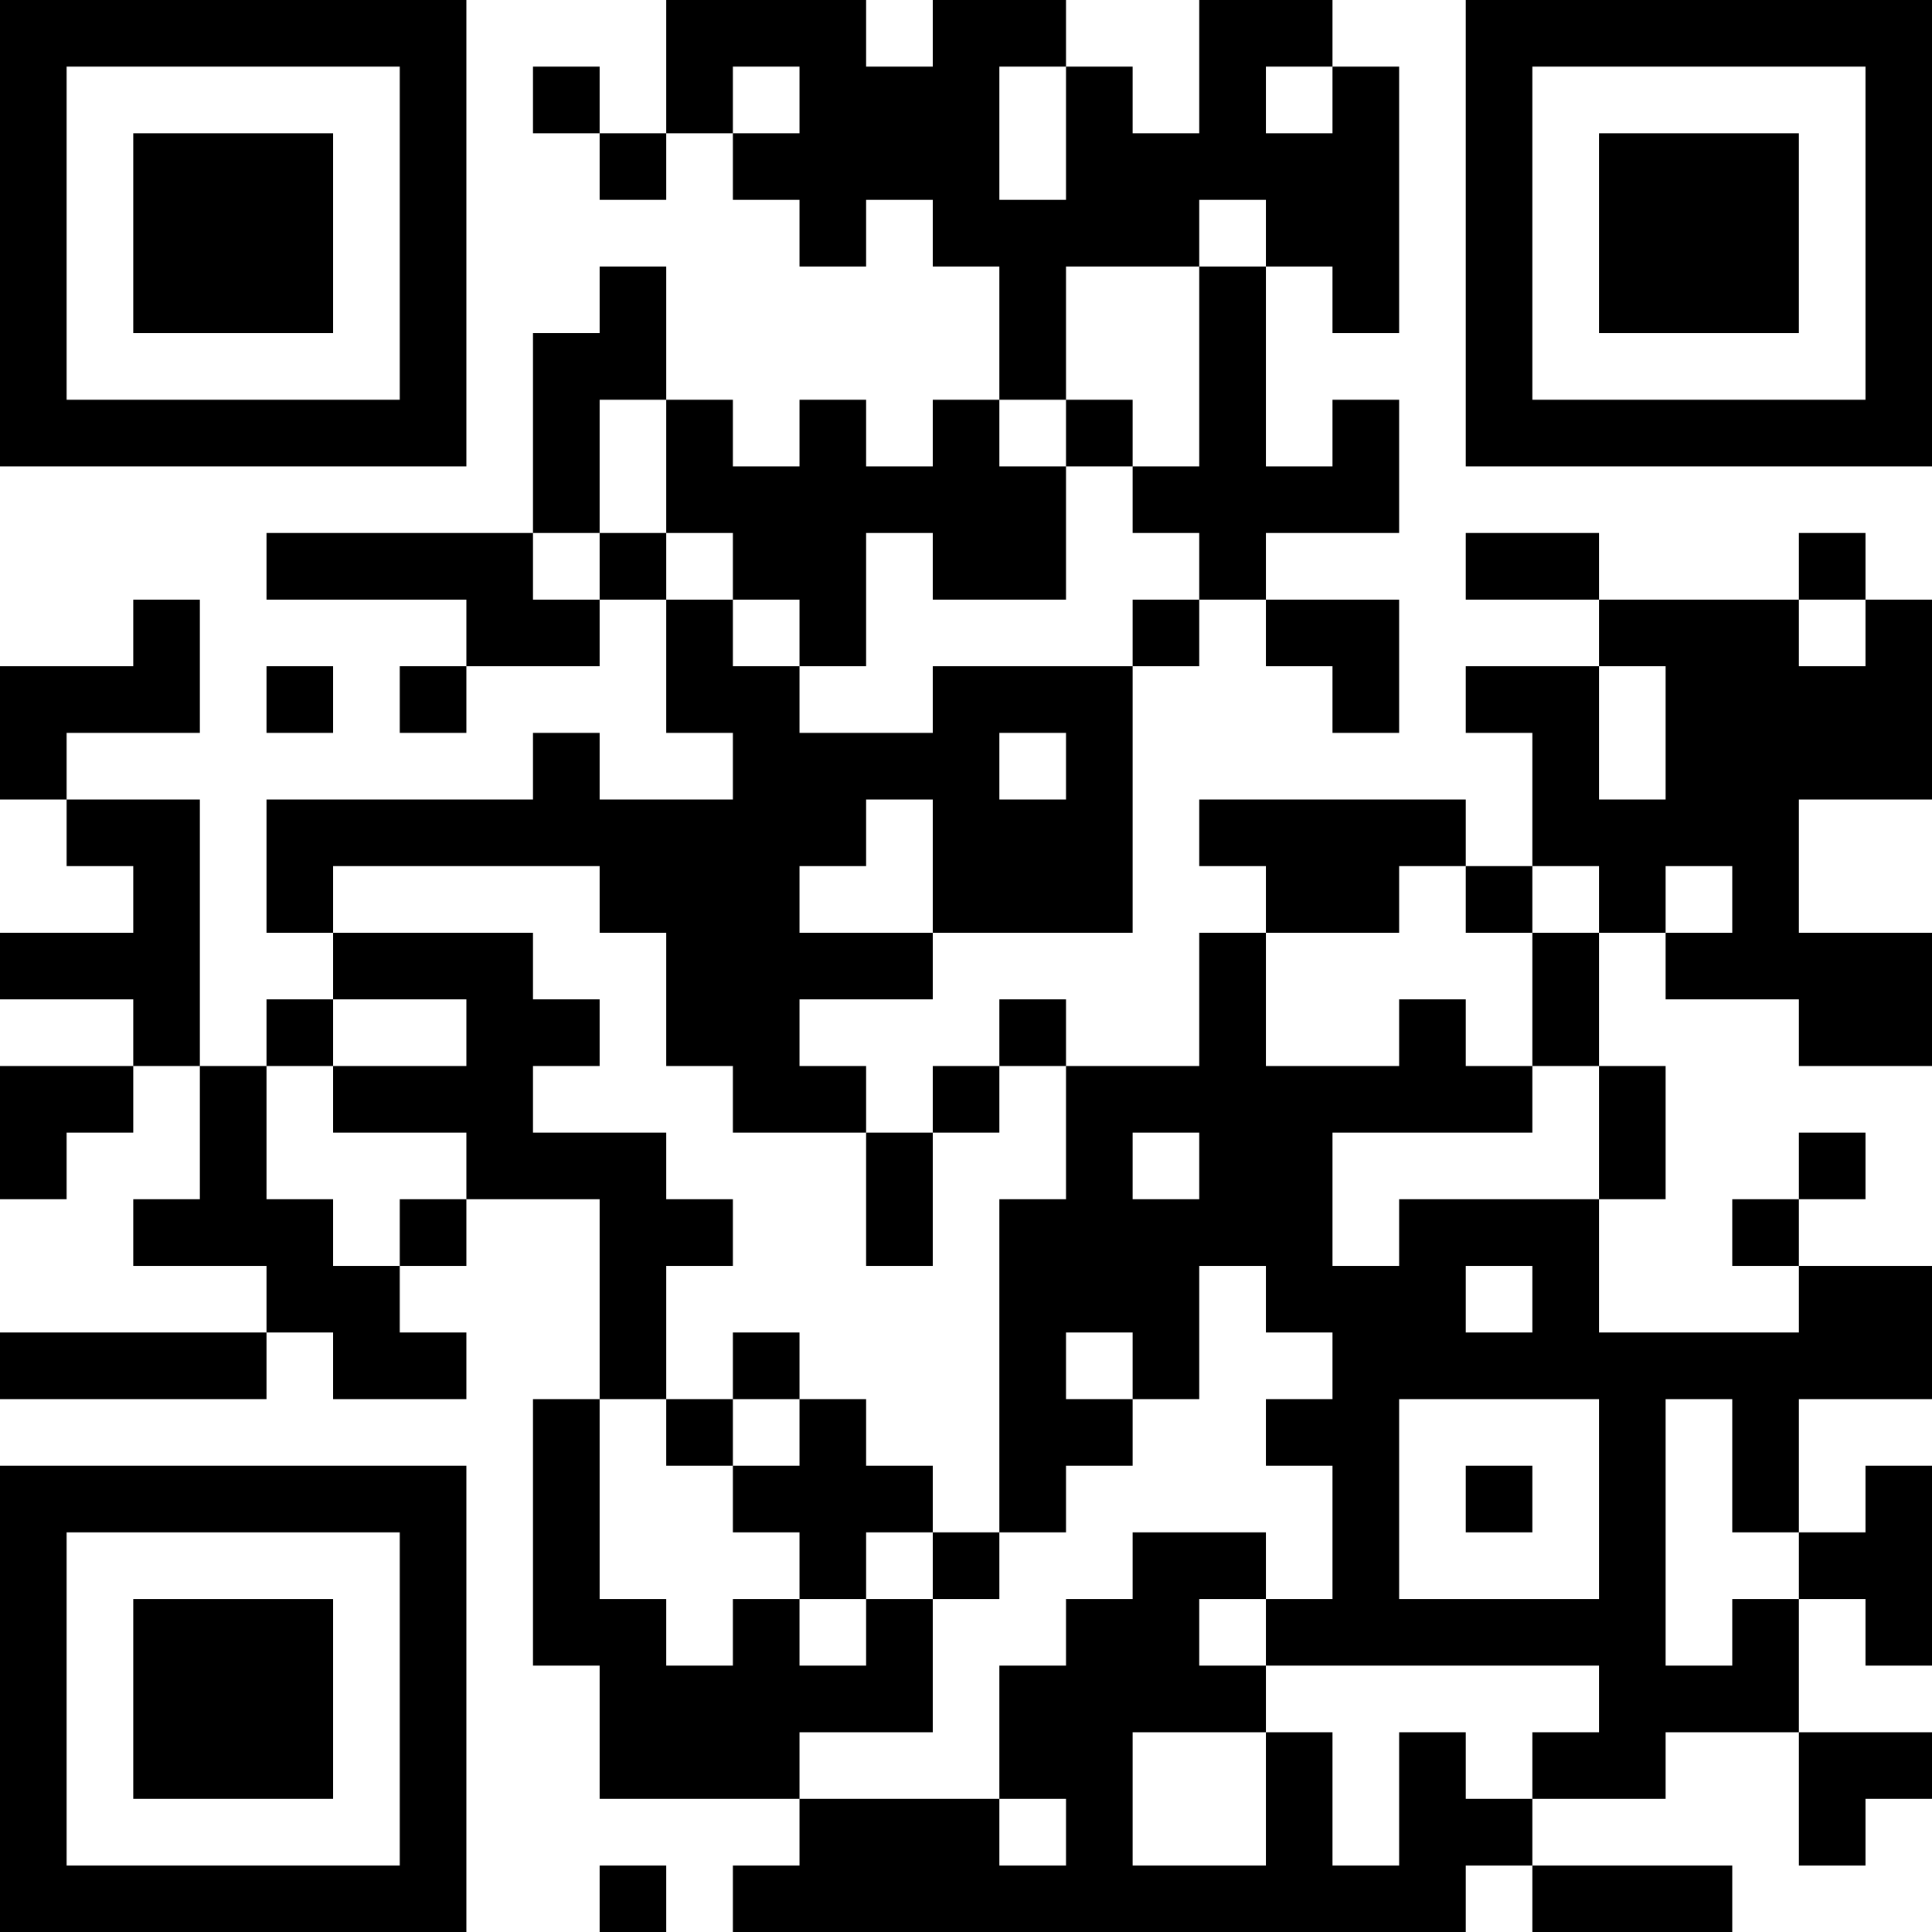 <?xml version="1.0" encoding="UTF-8"?>
<svg xmlns="http://www.w3.org/2000/svg" version="1.1" width="200" height="200" viewBox="0 0 200 200"><rect x="0" y="0" width="200" height="200" fill="#ffffff"/><g transform="scale(6.897)"><g transform="translate(0,0)"><path fill-rule="evenodd" d="M10 0L10 2L9 2L9 1L8 1L8 2L9 2L9 3L10 3L10 2L11 2L11 3L12 3L12 4L13 4L13 3L14 3L14 4L15 4L15 6L14 6L14 7L13 7L13 6L12 6L12 7L11 7L11 6L10 6L10 4L9 4L9 5L8 5L8 8L4 8L4 9L7 9L7 10L6 10L6 11L7 11L7 10L9 10L9 9L10 9L10 11L11 11L11 12L9 12L9 11L8 11L8 12L4 12L4 14L5 14L5 15L4 15L4 16L3 16L3 12L1 12L1 11L3 11L3 9L2 9L2 10L0 10L0 12L1 12L1 13L2 13L2 14L0 14L0 15L2 15L2 16L0 16L0 18L1 18L1 17L2 17L2 16L3 16L3 18L2 18L2 19L4 19L4 20L0 20L0 21L4 21L4 20L5 20L5 21L7 21L7 20L6 20L6 19L7 19L7 18L9 18L9 21L8 21L8 25L9 25L9 27L12 27L12 28L11 28L11 29L22 29L22 28L23 28L23 29L26 29L26 28L23 28L23 27L25 27L25 26L27 26L27 28L28 28L28 27L29 27L29 26L27 26L27 24L28 24L28 25L29 25L29 22L28 22L28 23L27 23L27 21L29 21L29 19L27 19L27 18L28 18L28 17L27 17L27 18L26 18L26 19L27 19L27 20L24 20L24 18L25 18L25 16L24 16L24 14L25 14L25 15L27 15L27 16L29 16L29 14L27 14L27 12L29 12L29 9L28 9L28 8L27 8L27 9L24 9L24 8L22 8L22 9L24 9L24 10L22 10L22 11L23 11L23 13L22 13L22 12L18 12L18 13L19 13L19 14L18 14L18 16L16 16L16 15L15 15L15 16L14 16L14 17L13 17L13 16L12 16L12 15L14 15L14 14L17 14L17 10L18 10L18 9L19 9L19 10L20 10L20 11L21 11L21 9L19 9L19 8L21 8L21 6L20 6L20 7L19 7L19 4L20 4L20 5L21 5L21 1L20 1L20 0L18 0L18 2L17 2L17 1L16 1L16 0L14 0L14 1L13 1L13 0ZM11 1L11 2L12 2L12 1ZM15 1L15 3L16 3L16 1ZM19 1L19 2L20 2L20 1ZM18 3L18 4L16 4L16 6L15 6L15 7L16 7L16 9L14 9L14 8L13 8L13 10L12 10L12 9L11 9L11 8L10 8L10 6L9 6L9 8L8 8L8 9L9 9L9 8L10 8L10 9L11 9L11 10L12 10L12 11L14 11L14 10L17 10L17 9L18 9L18 8L17 8L17 7L18 7L18 4L19 4L19 3ZM16 6L16 7L17 7L17 6ZM27 9L27 10L28 10L28 9ZM4 10L4 11L5 11L5 10ZM24 10L24 12L25 12L25 10ZM15 11L15 12L16 12L16 11ZM13 12L13 13L12 13L12 14L14 14L14 12ZM5 13L5 14L8 14L8 15L9 15L9 16L8 16L8 17L10 17L10 18L11 18L11 19L10 19L10 21L9 21L9 24L10 24L10 25L11 25L11 24L12 24L12 25L13 25L13 24L14 24L14 26L12 26L12 27L15 27L15 28L16 28L16 27L15 27L15 25L16 25L16 24L17 24L17 23L19 23L19 24L18 24L18 25L19 25L19 26L17 26L17 28L19 28L19 26L20 26L20 28L21 28L21 26L22 26L22 27L23 27L23 26L24 26L24 25L19 25L19 24L20 24L20 22L19 22L19 21L20 21L20 20L19 20L19 19L18 19L18 21L17 21L17 20L16 20L16 21L17 21L17 22L16 22L16 23L15 23L15 18L16 18L16 16L15 16L15 17L14 17L14 19L13 19L13 17L11 17L11 16L10 16L10 14L9 14L9 13ZM21 13L21 14L19 14L19 16L21 16L21 15L22 15L22 16L23 16L23 17L20 17L20 19L21 19L21 18L24 18L24 16L23 16L23 14L24 14L24 13L23 13L23 14L22 14L22 13ZM25 13L25 14L26 14L26 13ZM5 15L5 16L4 16L4 18L5 18L5 19L6 19L6 18L7 18L7 17L5 17L5 16L7 16L7 15ZM17 17L17 18L18 18L18 17ZM22 19L22 20L23 20L23 19ZM11 20L11 21L10 21L10 22L11 22L11 23L12 23L12 24L13 24L13 23L14 23L14 24L15 24L15 23L14 23L14 22L13 22L13 21L12 21L12 20ZM11 21L11 22L12 22L12 21ZM21 21L21 24L24 24L24 21ZM25 21L25 25L26 25L26 24L27 24L27 23L26 23L26 21ZM22 22L22 23L23 23L23 22ZM9 28L9 29L10 29L10 28ZM0 0L0 7L7 7L7 0ZM1 1L1 6L6 6L6 1ZM2 2L2 5L5 5L5 2ZM22 0L22 7L29 7L29 0ZM23 1L23 6L28 6L28 1ZM24 2L24 5L27 5L27 2ZM0 22L0 29L7 29L7 22ZM1 23L1 28L6 28L6 23ZM2 24L2 27L5 27L5 24Z" fill="#000000"/></g></g></svg>
